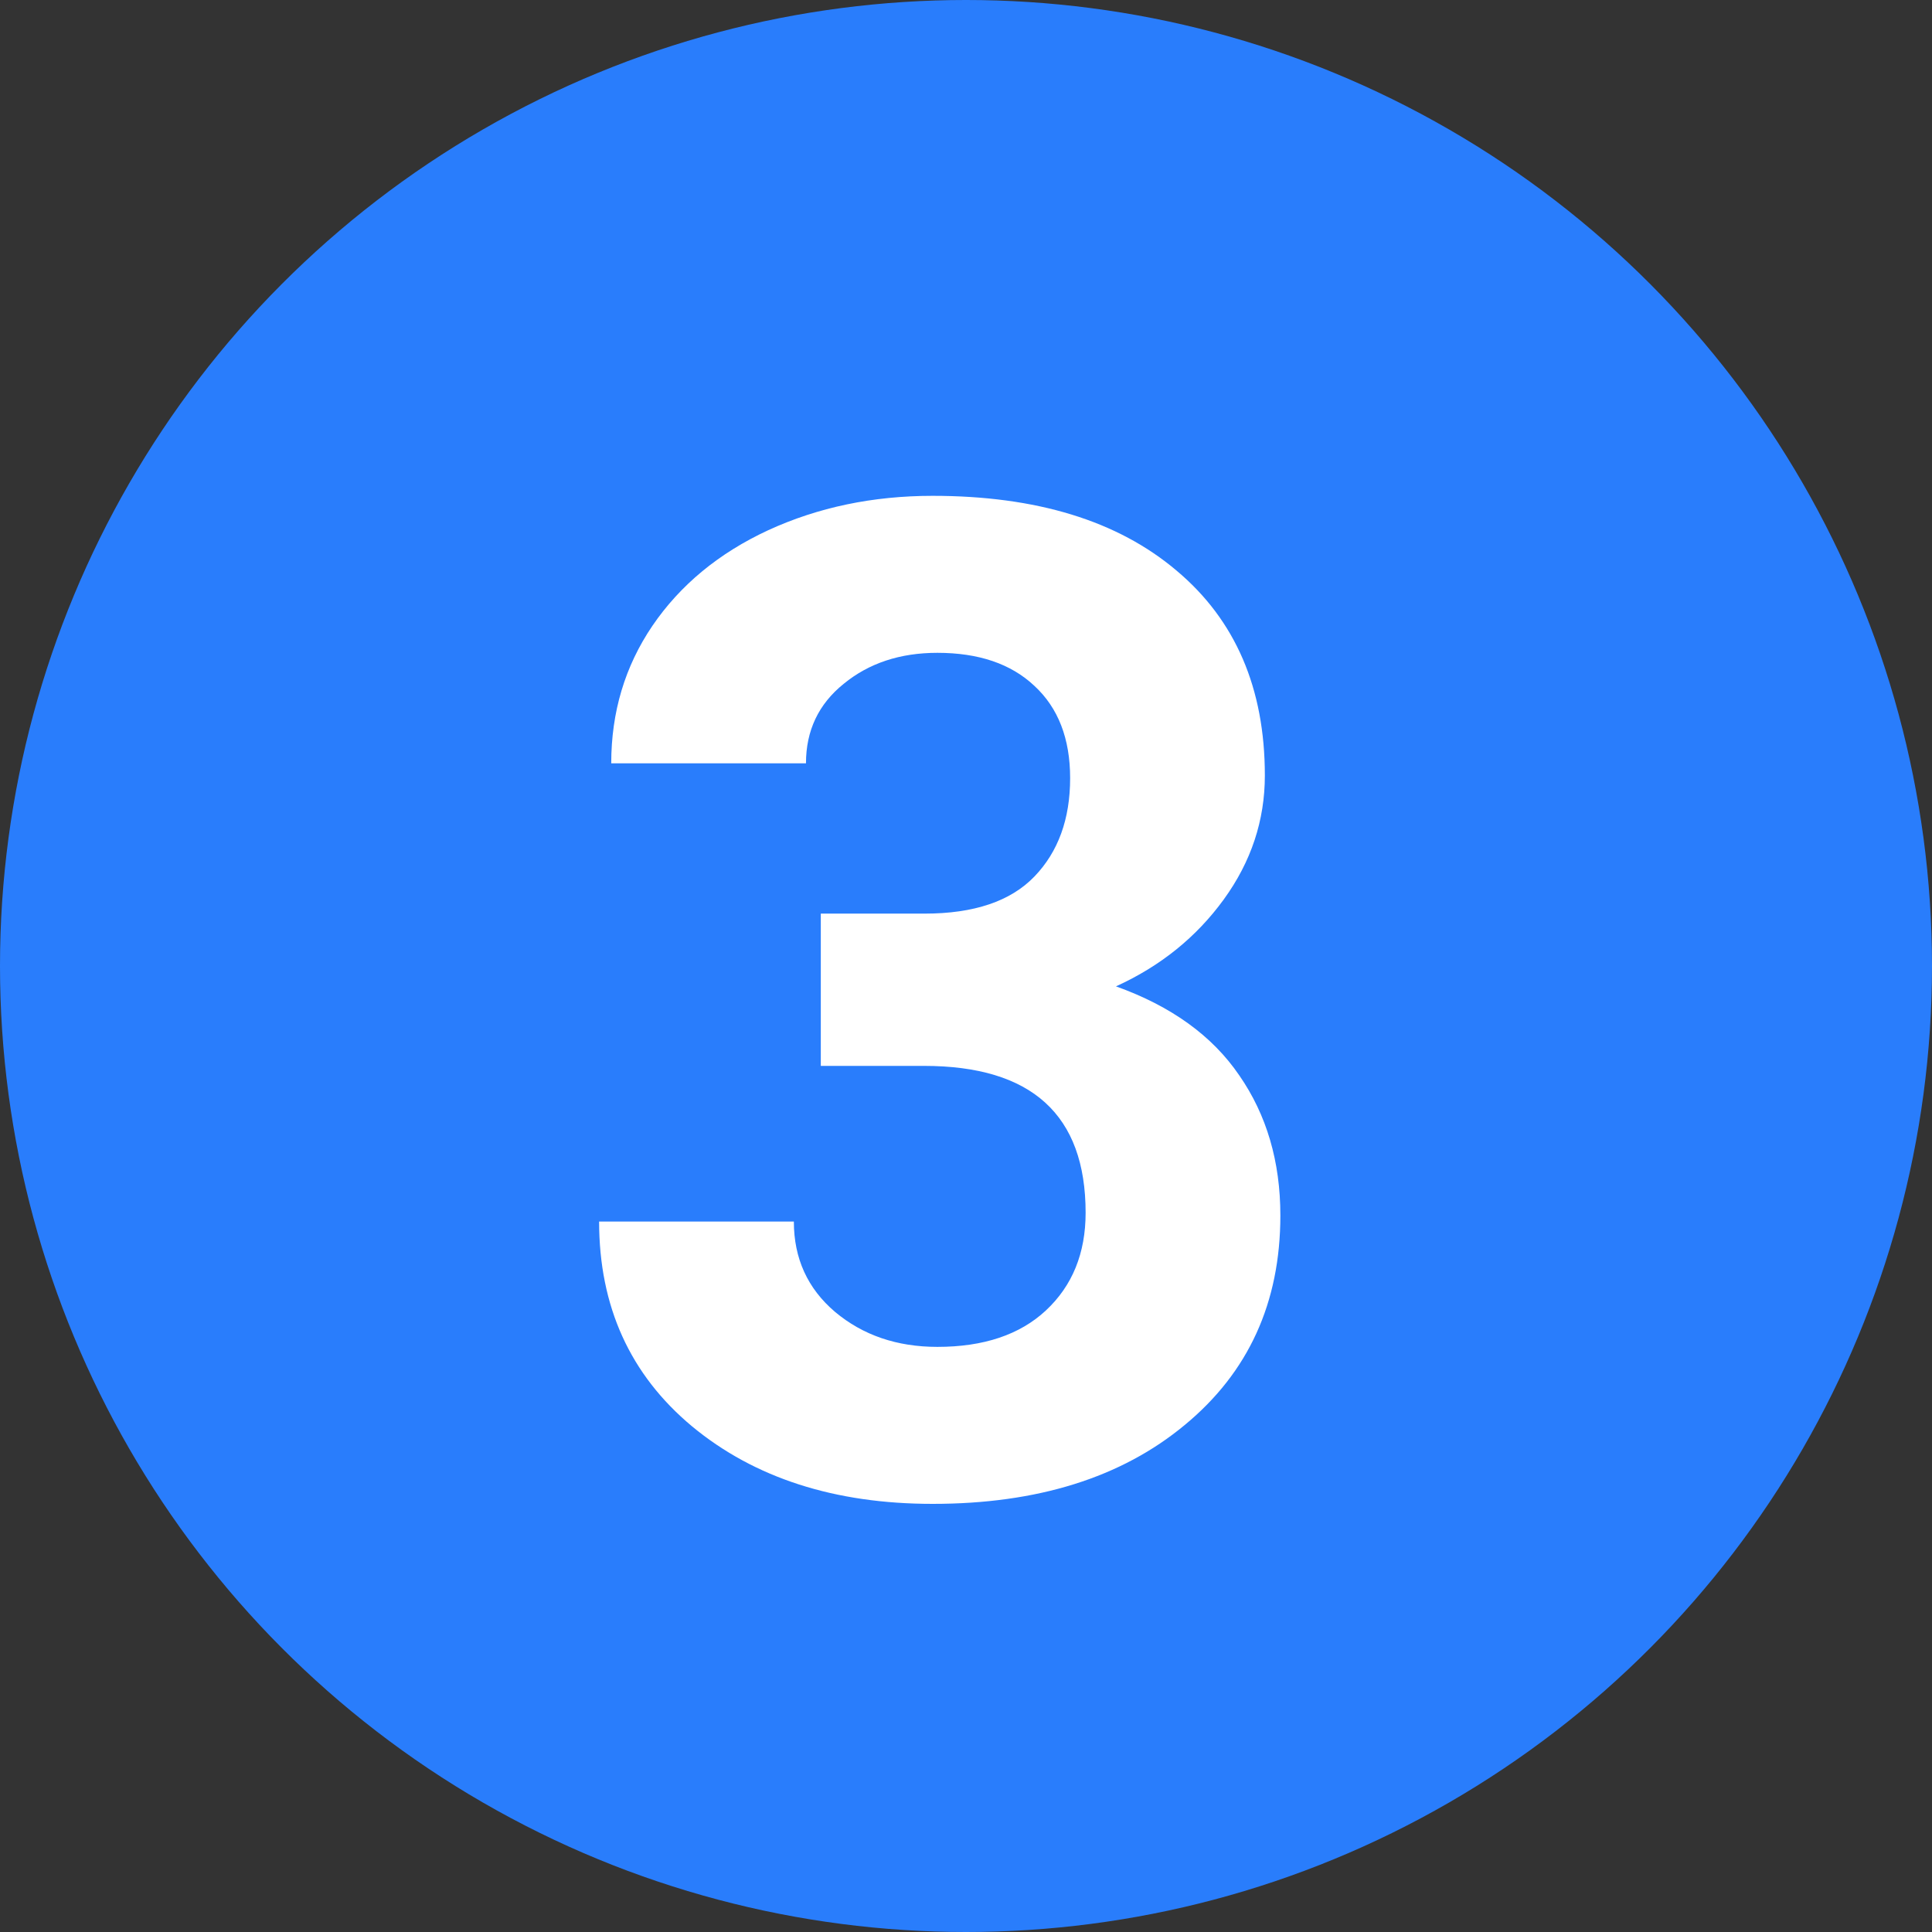 <svg width="70" height="70" viewBox="0 0 70 70" fill="none" xmlns="http://www.w3.org/2000/svg">
<rect x="0" y="0" width="70" height="70" fill="#333333" stroke="none"/>
<circle cx="35" cy="35" r="35" fill="#297DFC"/>
<path d="M29.739 33.102H33.499C35.289 33.102 36.616 32.654 37.478 31.759C38.341 30.864 38.773 29.675 38.773 28.194C38.773 26.762 38.341 25.647 37.478 24.85C36.632 24.052 35.46 23.653 33.963 23.653C32.612 23.653 31.481 24.028 30.569 24.776C29.658 25.509 29.202 26.469 29.202 27.657H22.146C22.146 25.802 22.643 24.142 23.636 22.677C24.645 21.196 26.045 20.04 27.835 19.21C29.642 18.38 31.627 17.965 33.792 17.965C37.552 17.965 40.498 18.868 42.63 20.675C44.762 22.465 45.828 24.939 45.828 28.097C45.828 29.724 45.332 31.222 44.339 32.589C43.346 33.956 42.044 35.006 40.433 35.738C42.435 36.454 43.924 37.529 44.9 38.961C45.893 40.393 46.39 42.086 46.39 44.039C46.39 47.197 45.234 49.727 42.923 51.632C40.628 53.536 37.584 54.488 33.792 54.488C30.244 54.488 27.338 53.552 25.076 51.681C22.83 49.809 21.707 47.335 21.707 44.259H28.763C28.763 45.593 29.259 46.684 30.252 47.53C31.261 48.377 32.498 48.8 33.963 48.8C35.639 48.8 36.95 48.36 37.894 47.481C38.854 46.586 39.334 45.406 39.334 43.941C39.334 40.393 37.381 38.619 33.475 38.619H29.739V33.102Z" fill="white"/>
</svg>
